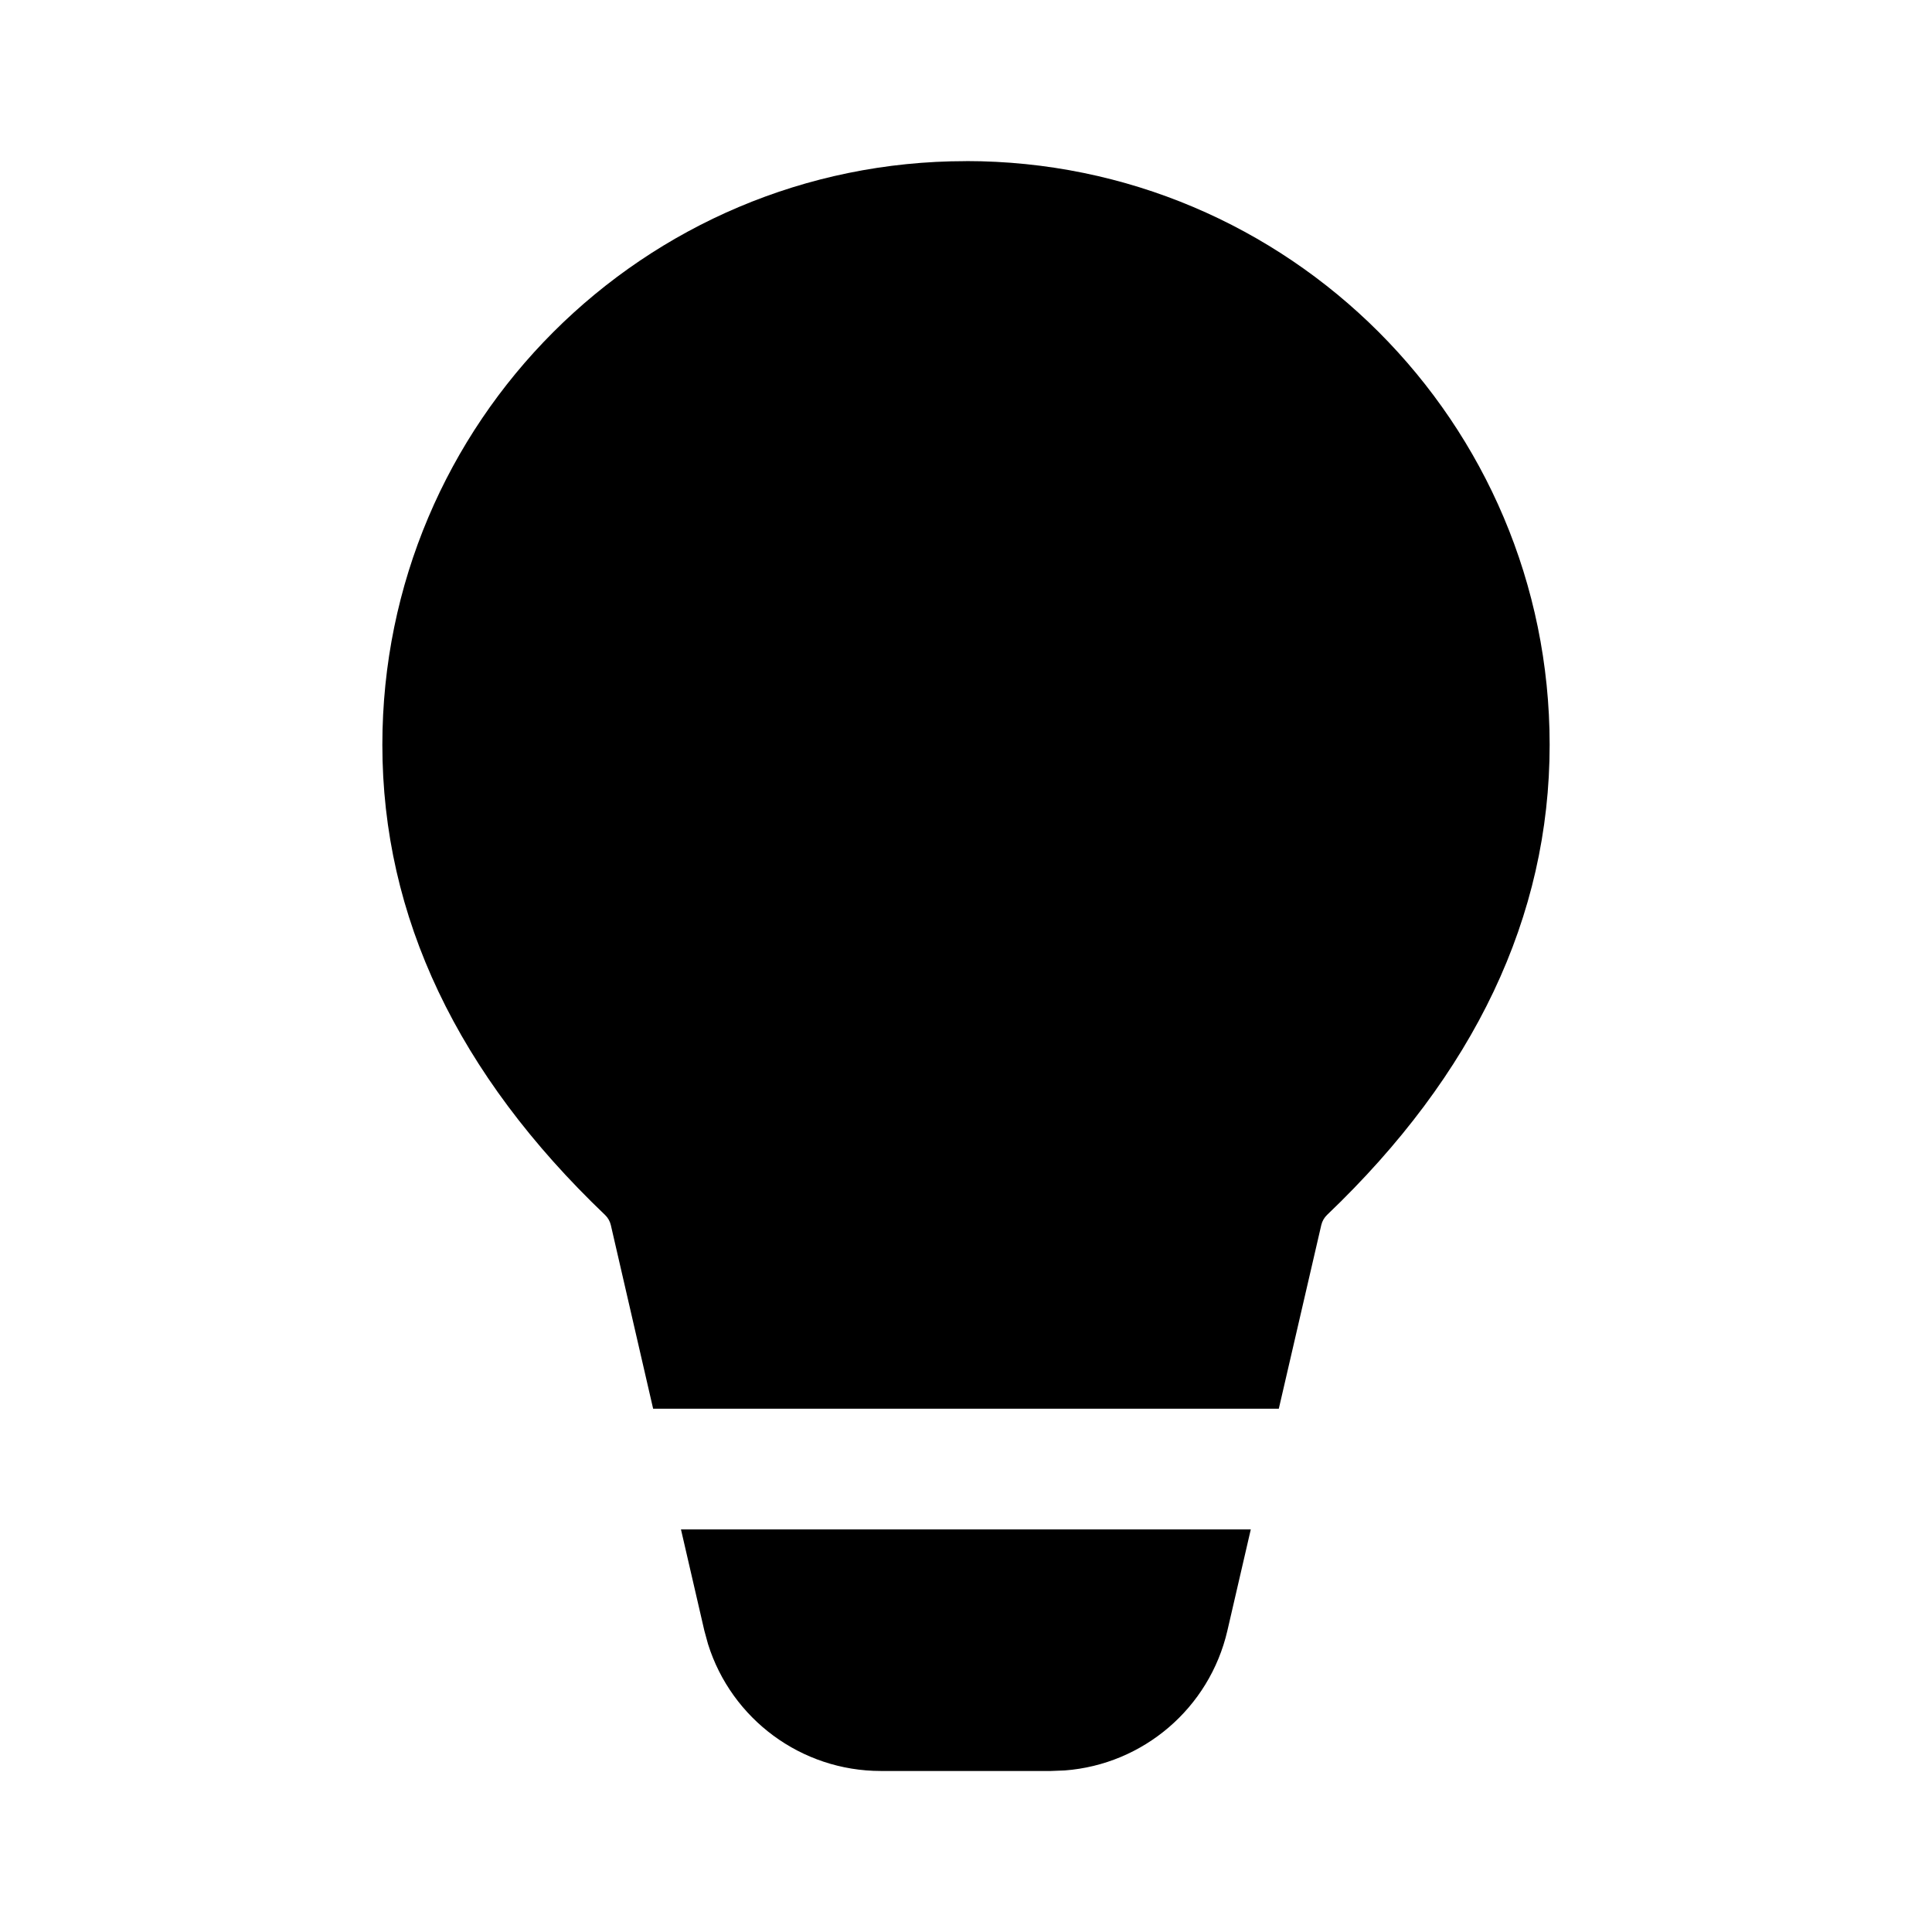 <!-- Generated by IcoMoon.io -->
<svg version="1.1" xmlns="http://www.w3.org/2000/svg" width="32" height="32" viewBox="0 0 32 32">
<title>lightbulb-filled</title>
<path d="M20.717 25.332l-0.388 1.678c-0.298 1.284-1.395 2.215-2.692 2.314l-0.231 0.009h-2.816c-1.319 0-2.474-0.86-2.863-2.102l-0.061-0.223-0.387-1.676h9.436zM16 2.668c5.339 0 9.667 4.328 9.667 9.667 0 2.849-1.247 5.458-3.687 7.788-0.047 0.045-0.080 0.103-0.095 0.166l-0.704 3.044h-10.363l-0.701-3.043c-0.015-0.063-0.048-0.121-0.095-0.166-2.441-2.33-3.689-4.939-3.689-7.788 0-5.339 4.328-9.667 9.667-9.667z"></path>
</svg>
